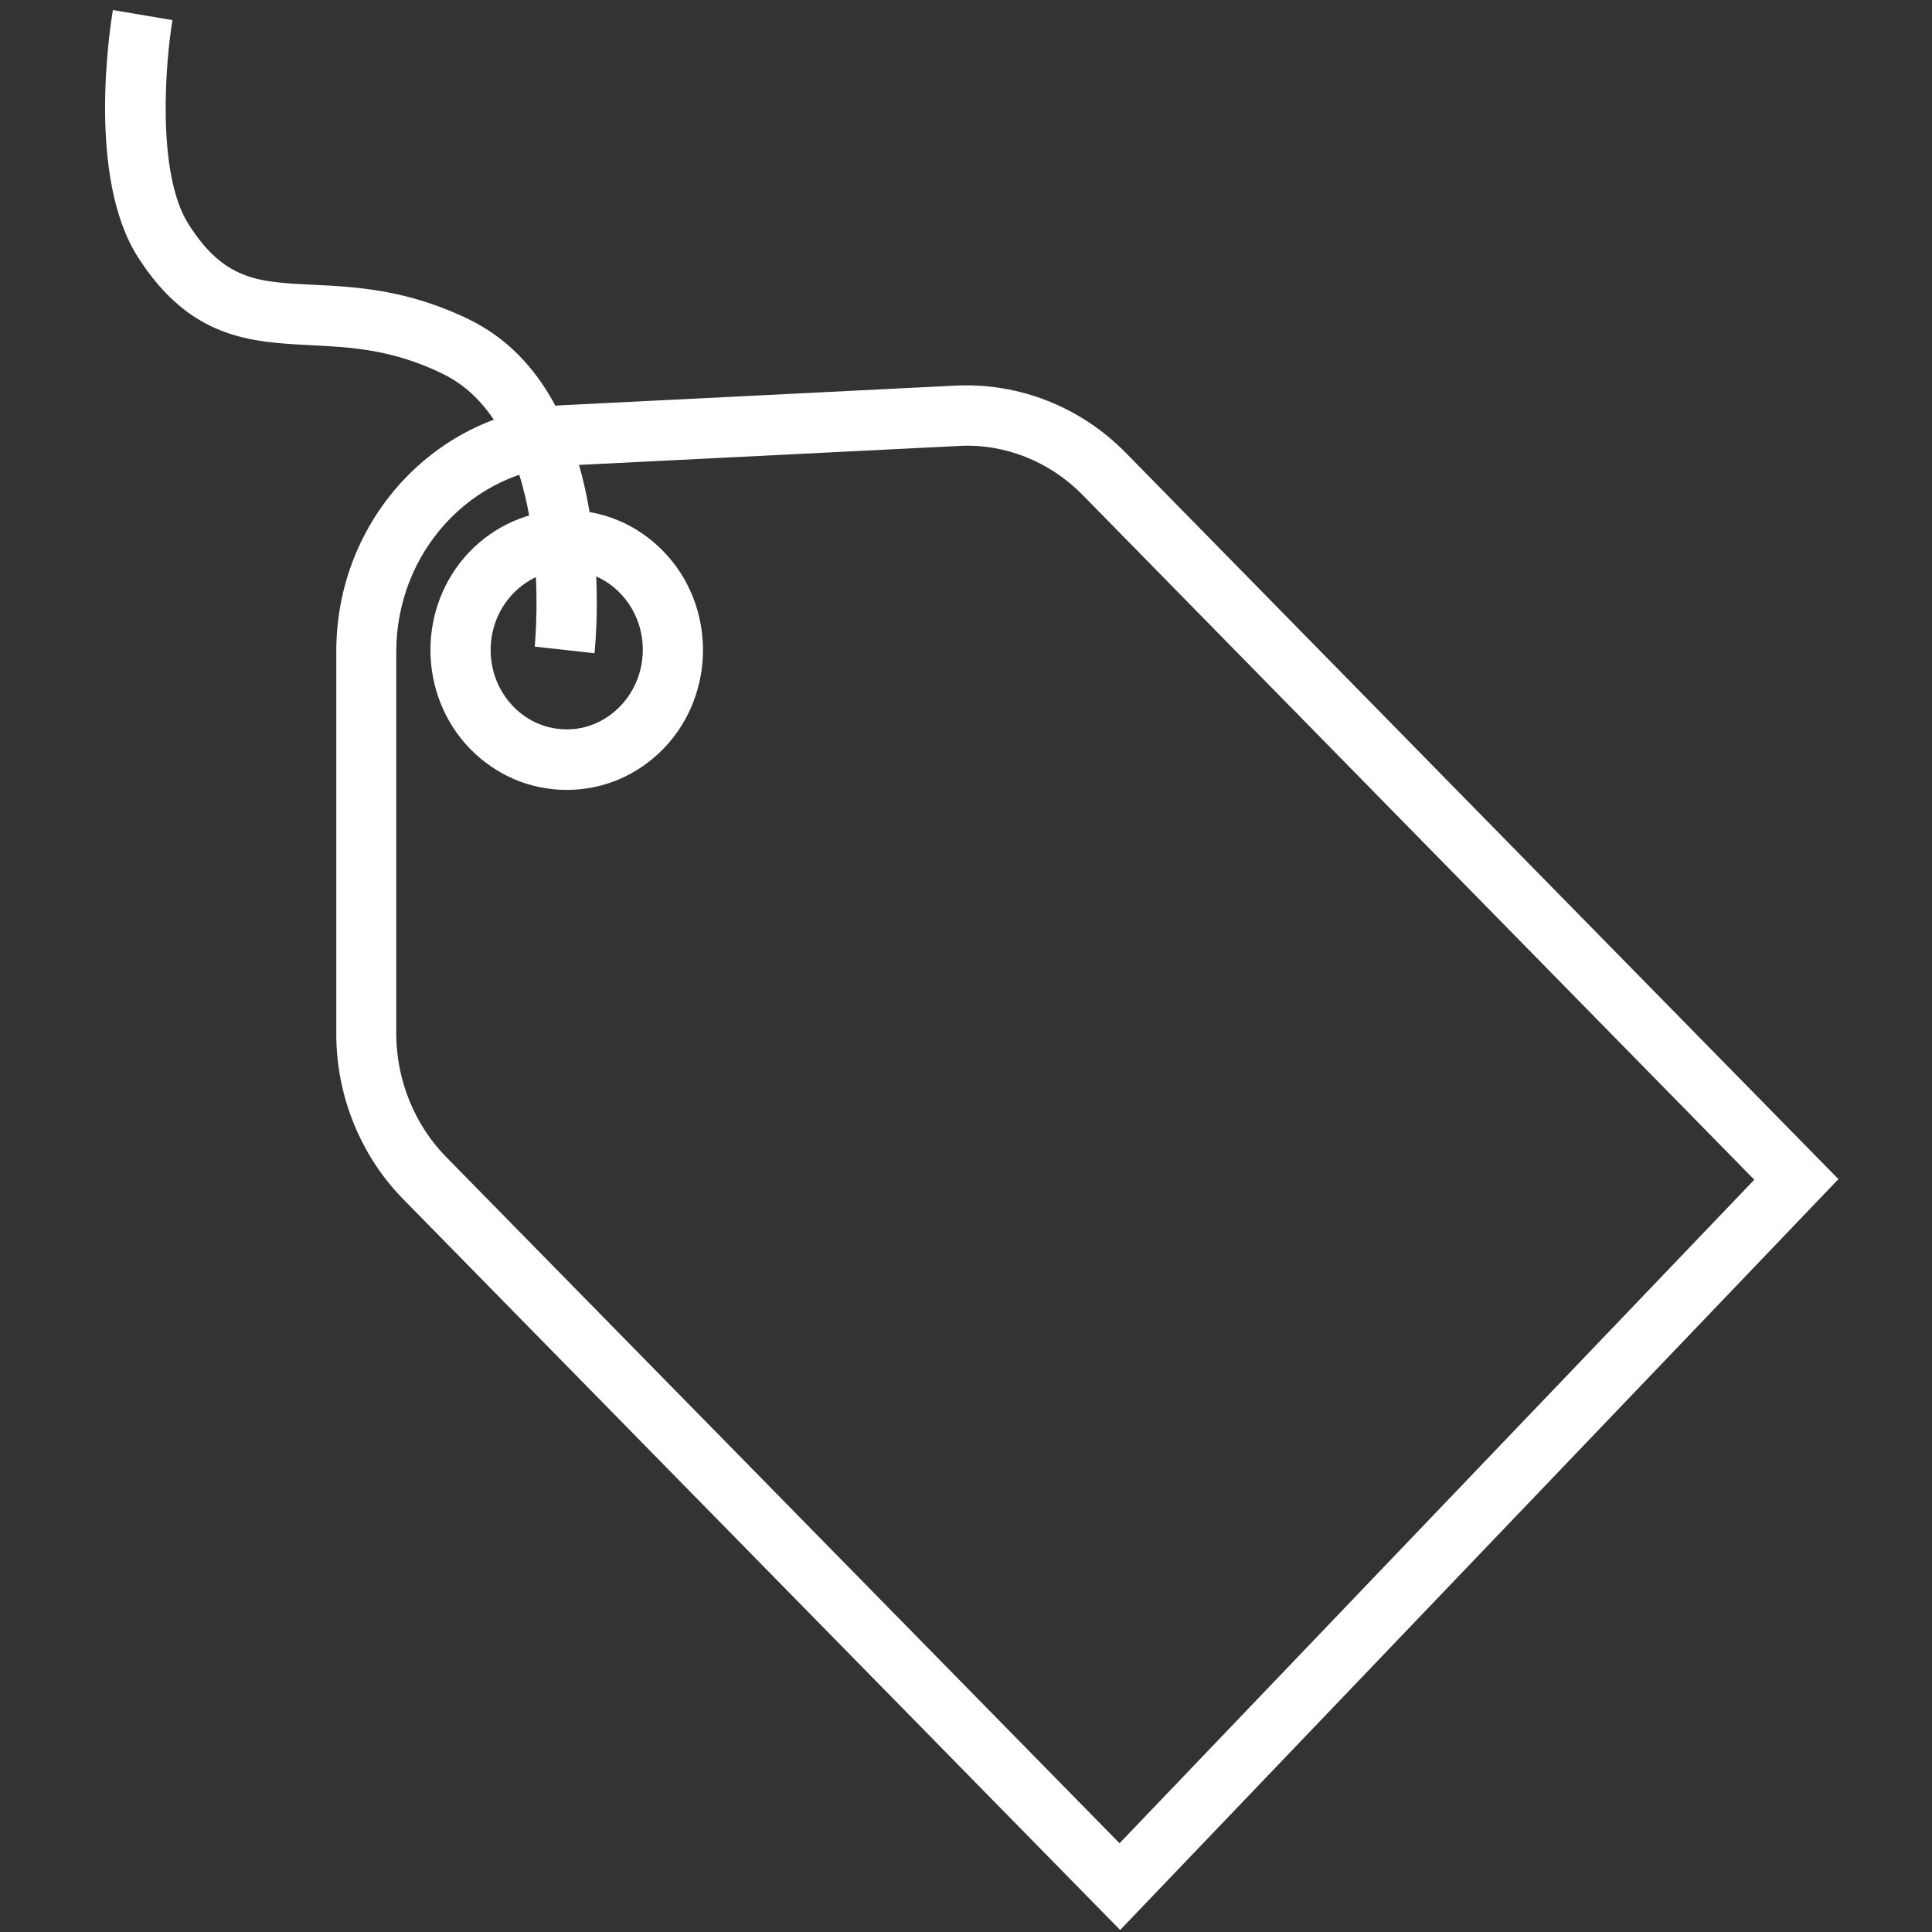 <?xml version="1.0" encoding="UTF-8"?>
<svg id="Layer_1" data-name="Layer 1" xmlns="http://www.w3.org/2000/svg" viewBox="0 0 96 96">
  <rect x="0" y="0" width="96" height="96" fill="#333333" stroke="none"/>
  <defs>
    <style>
      .cls-1 {
        fill: #fff;
      }
    </style>
  </defs>
  <path class="cls-1" d="M55.66,95.9L20.03,59.58c-2.11-2.15-3.32-5.13-3.32-8.18v-19.01c-.02-6.55,4.97-11.94,11.33-12.26l19.45-.97c3.15-.15,6.21,1.06,8.44,3.33l35.42,36.1-35.69,37.31ZM47.64,22.16l-19.45.97c-4.77.24-8.5,4.31-8.5,9.26v19.01c.01,2.27.91,4.49,2.47,6.08l33.47,34.11,31.54-32.97L53.79,24.59c-1.63-1.66-3.87-2.56-6.15-2.43Z"/>
  <path class="cls-1" d="M28.16,39.25c-1.8,0-3.5-.72-4.78-2.02-2.63-2.68-2.66-7.08-.06-9.8,1.28-1.33,2.98-2.07,4.8-2.08,1.84-.01,3.53.71,4.82,2.02,2.63,2.68,2.66,7.08.06,9.8-1.28,1.33-2.98,2.07-4.8,2.08h-.04ZM28.16,28.34h-.02c-1,0-1.94.42-2.65,1.16-1.49,1.56-1.48,4.08.03,5.62.71.73,1.65,1.12,2.64,1.12h.02c1,0,1.94-.42,2.65-1.16,1.49-1.56,1.48-4.08-.03-5.62-.71-.73-1.65-1.12-2.64-1.12Z"/>
  <path class="cls-1" d="M29.55,32.46l-2.98-.33c.01-.11,1.09-10.79-4.56-13.55-2.51-1.23-4.6-1.33-6.61-1.43-2.93-.15-5.95-.3-8.55-4.38C4.3,8.78,5.47,1.33,5.61.5l2.96.5c-.33,1.96-.83,7.6.81,10.16,1.77,2.77,3.43,2.86,6.17,2.99,2.1.1,4.71.23,7.77,1.73,7.54,3.68,6.28,16.05,6.22,16.57Z"/>
</svg>